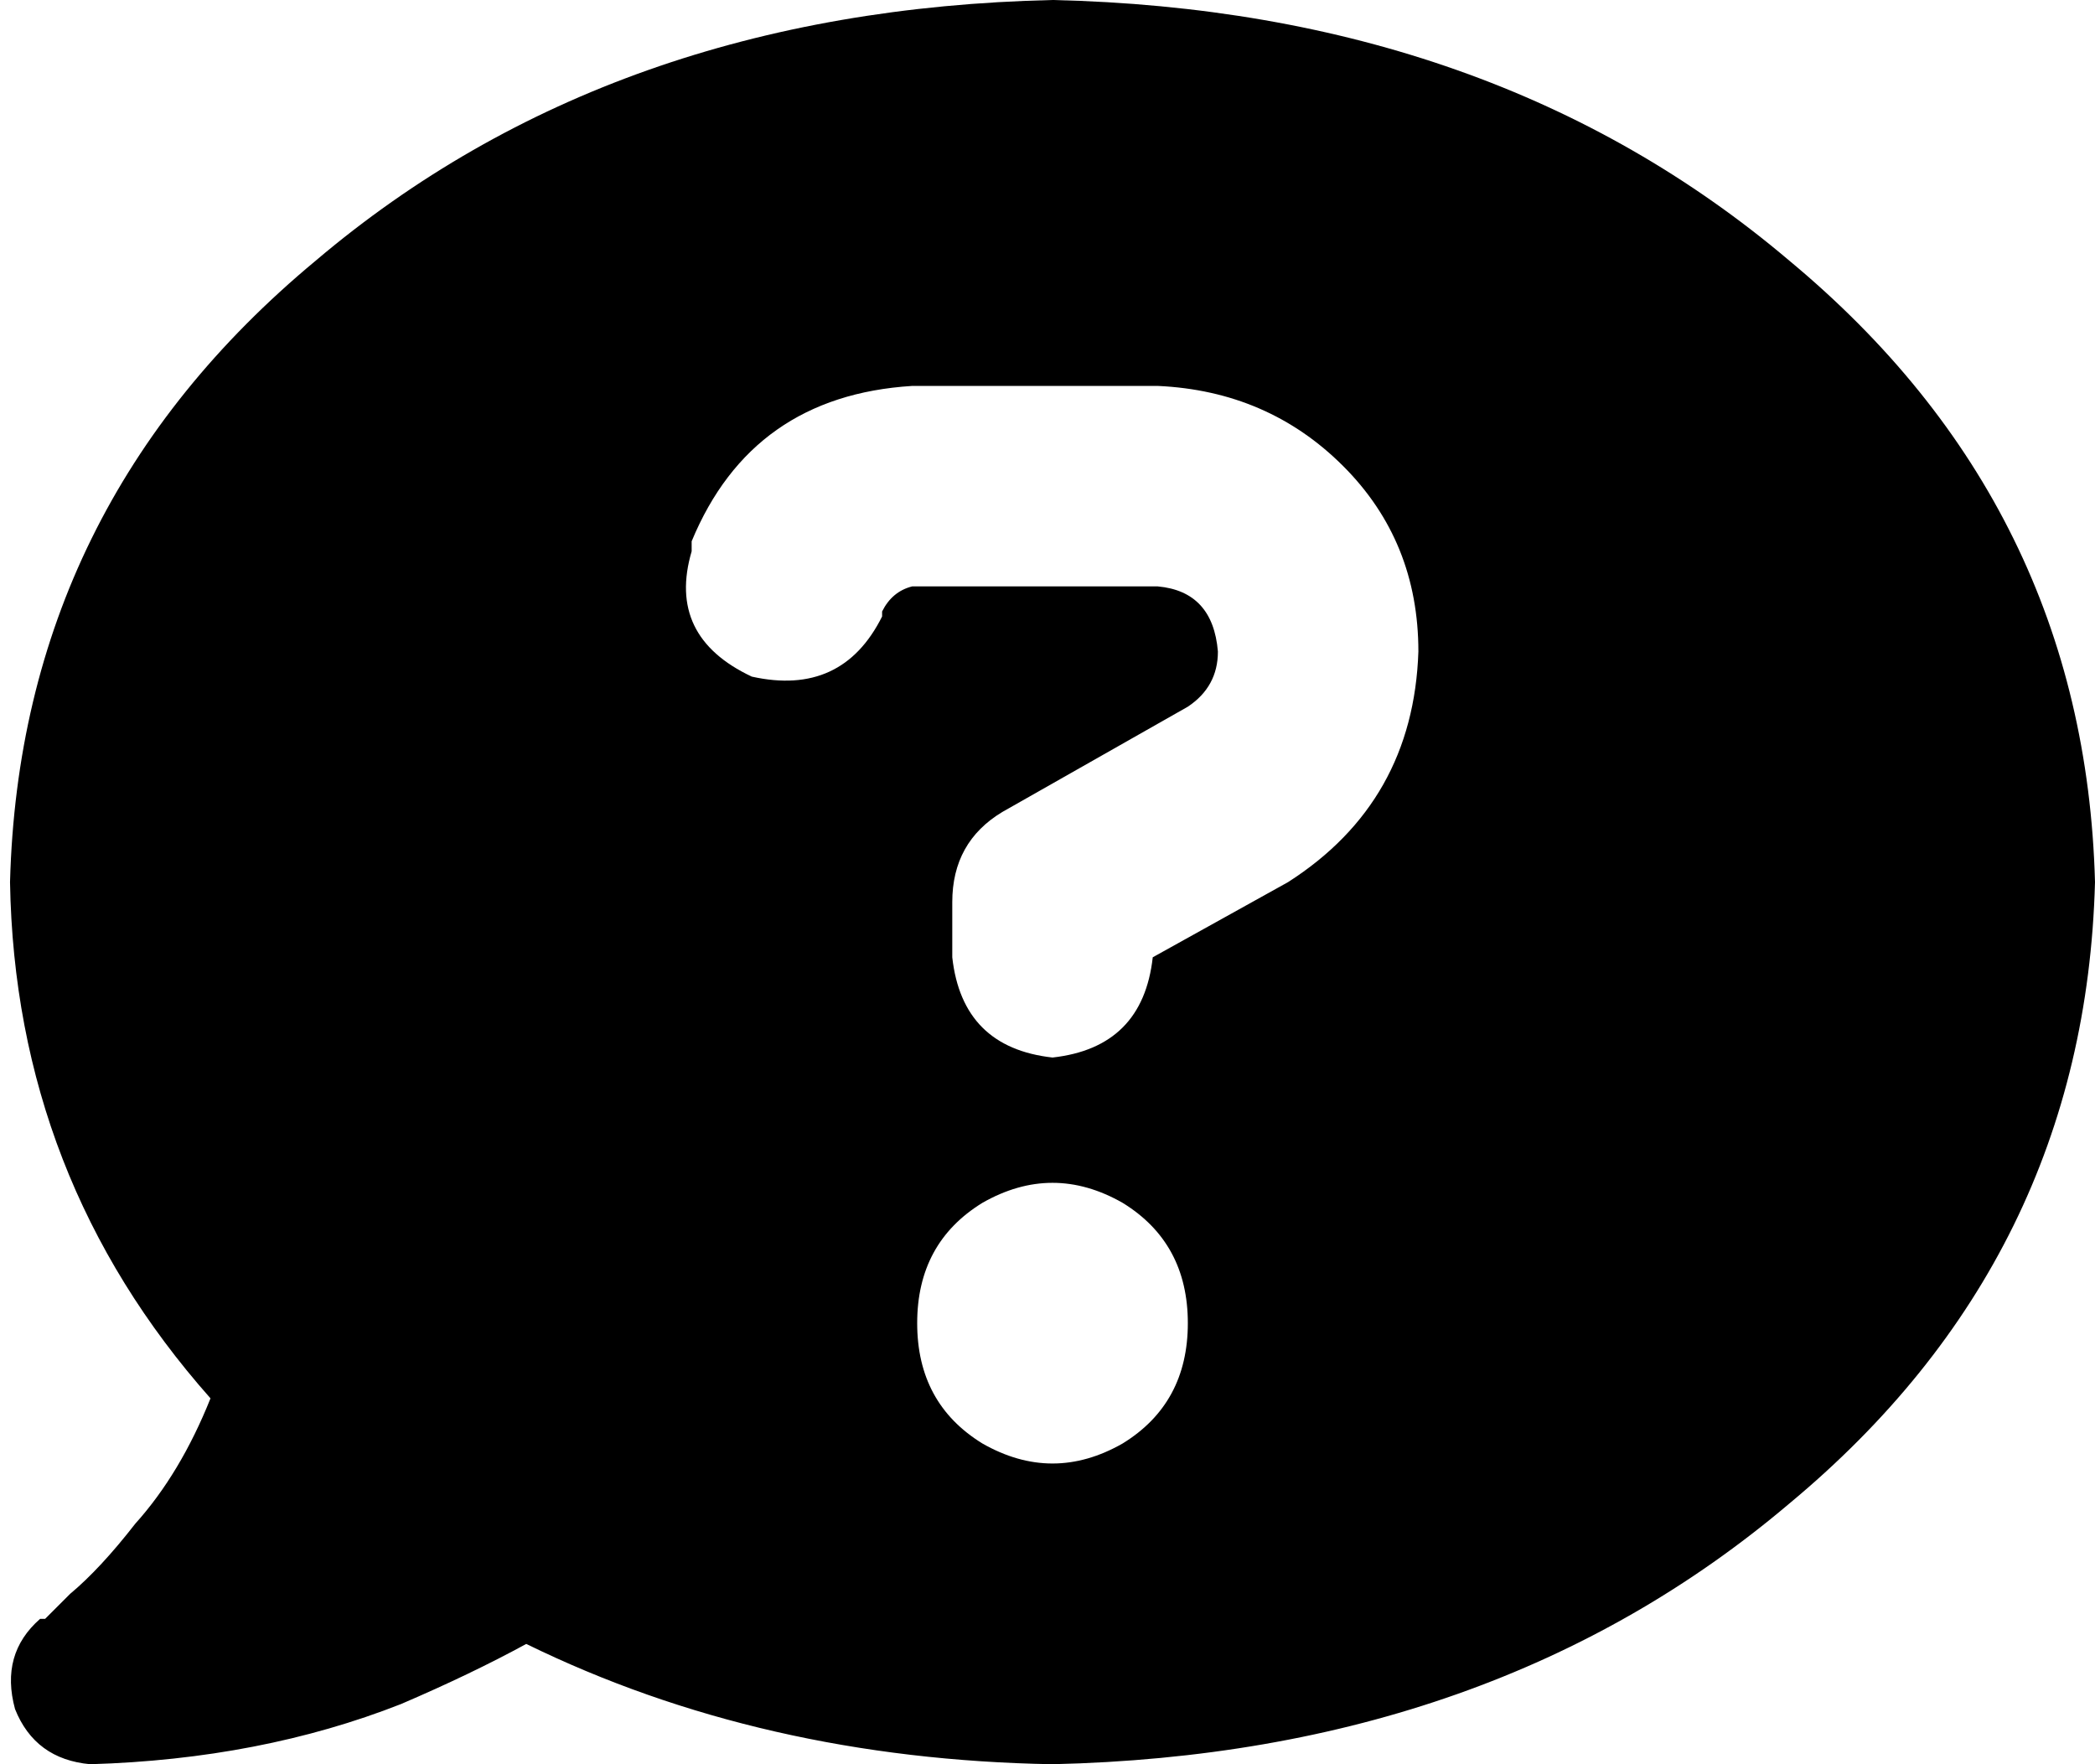 <svg xmlns="http://www.w3.org/2000/svg" viewBox="0 0 418 352">
    <path d="M 210 352 Q 298 350 357 300 L 357 300 Q 416 251 418 176 Q 416 101 357 52 Q 298 2 210 0 Q 122 2 63 52 Q 4 101 2 176 Q 3 235 42 279 Q 36 294 27 304 Q 20 313 14 318 Q 11 321 10 322 Q 9 323 9 323 L 8 323 L 8 323 L 8 323 Q 0 330 3 341 Q 7 351 18 352 Q 52 351 80 340 Q 94 334 105 328 Q 152 351 210 352 L 210 352 Z M 138 108 Q 150 79 182 77 L 231 77 Q 253 78 268 93 Q 283 108 283 130 Q 282 160 257 176 L 230 191 Q 228 209 210 211 Q 192 209 190 191 L 190 180 Q 190 168 200 162 L 237 141 Q 243 137 243 130 Q 242 118 231 117 L 182 117 Q 178 118 176 122 L 176 123 Q 168 139 150 135 Q 133 127 138 110 L 138 109 L 138 108 Z M 183 264 Q 183 248 196 240 Q 210 232 224 240 Q 237 248 237 264 Q 237 280 224 288 Q 210 296 196 288 Q 183 280 183 264 L 183 264 Z"/>
</svg>
